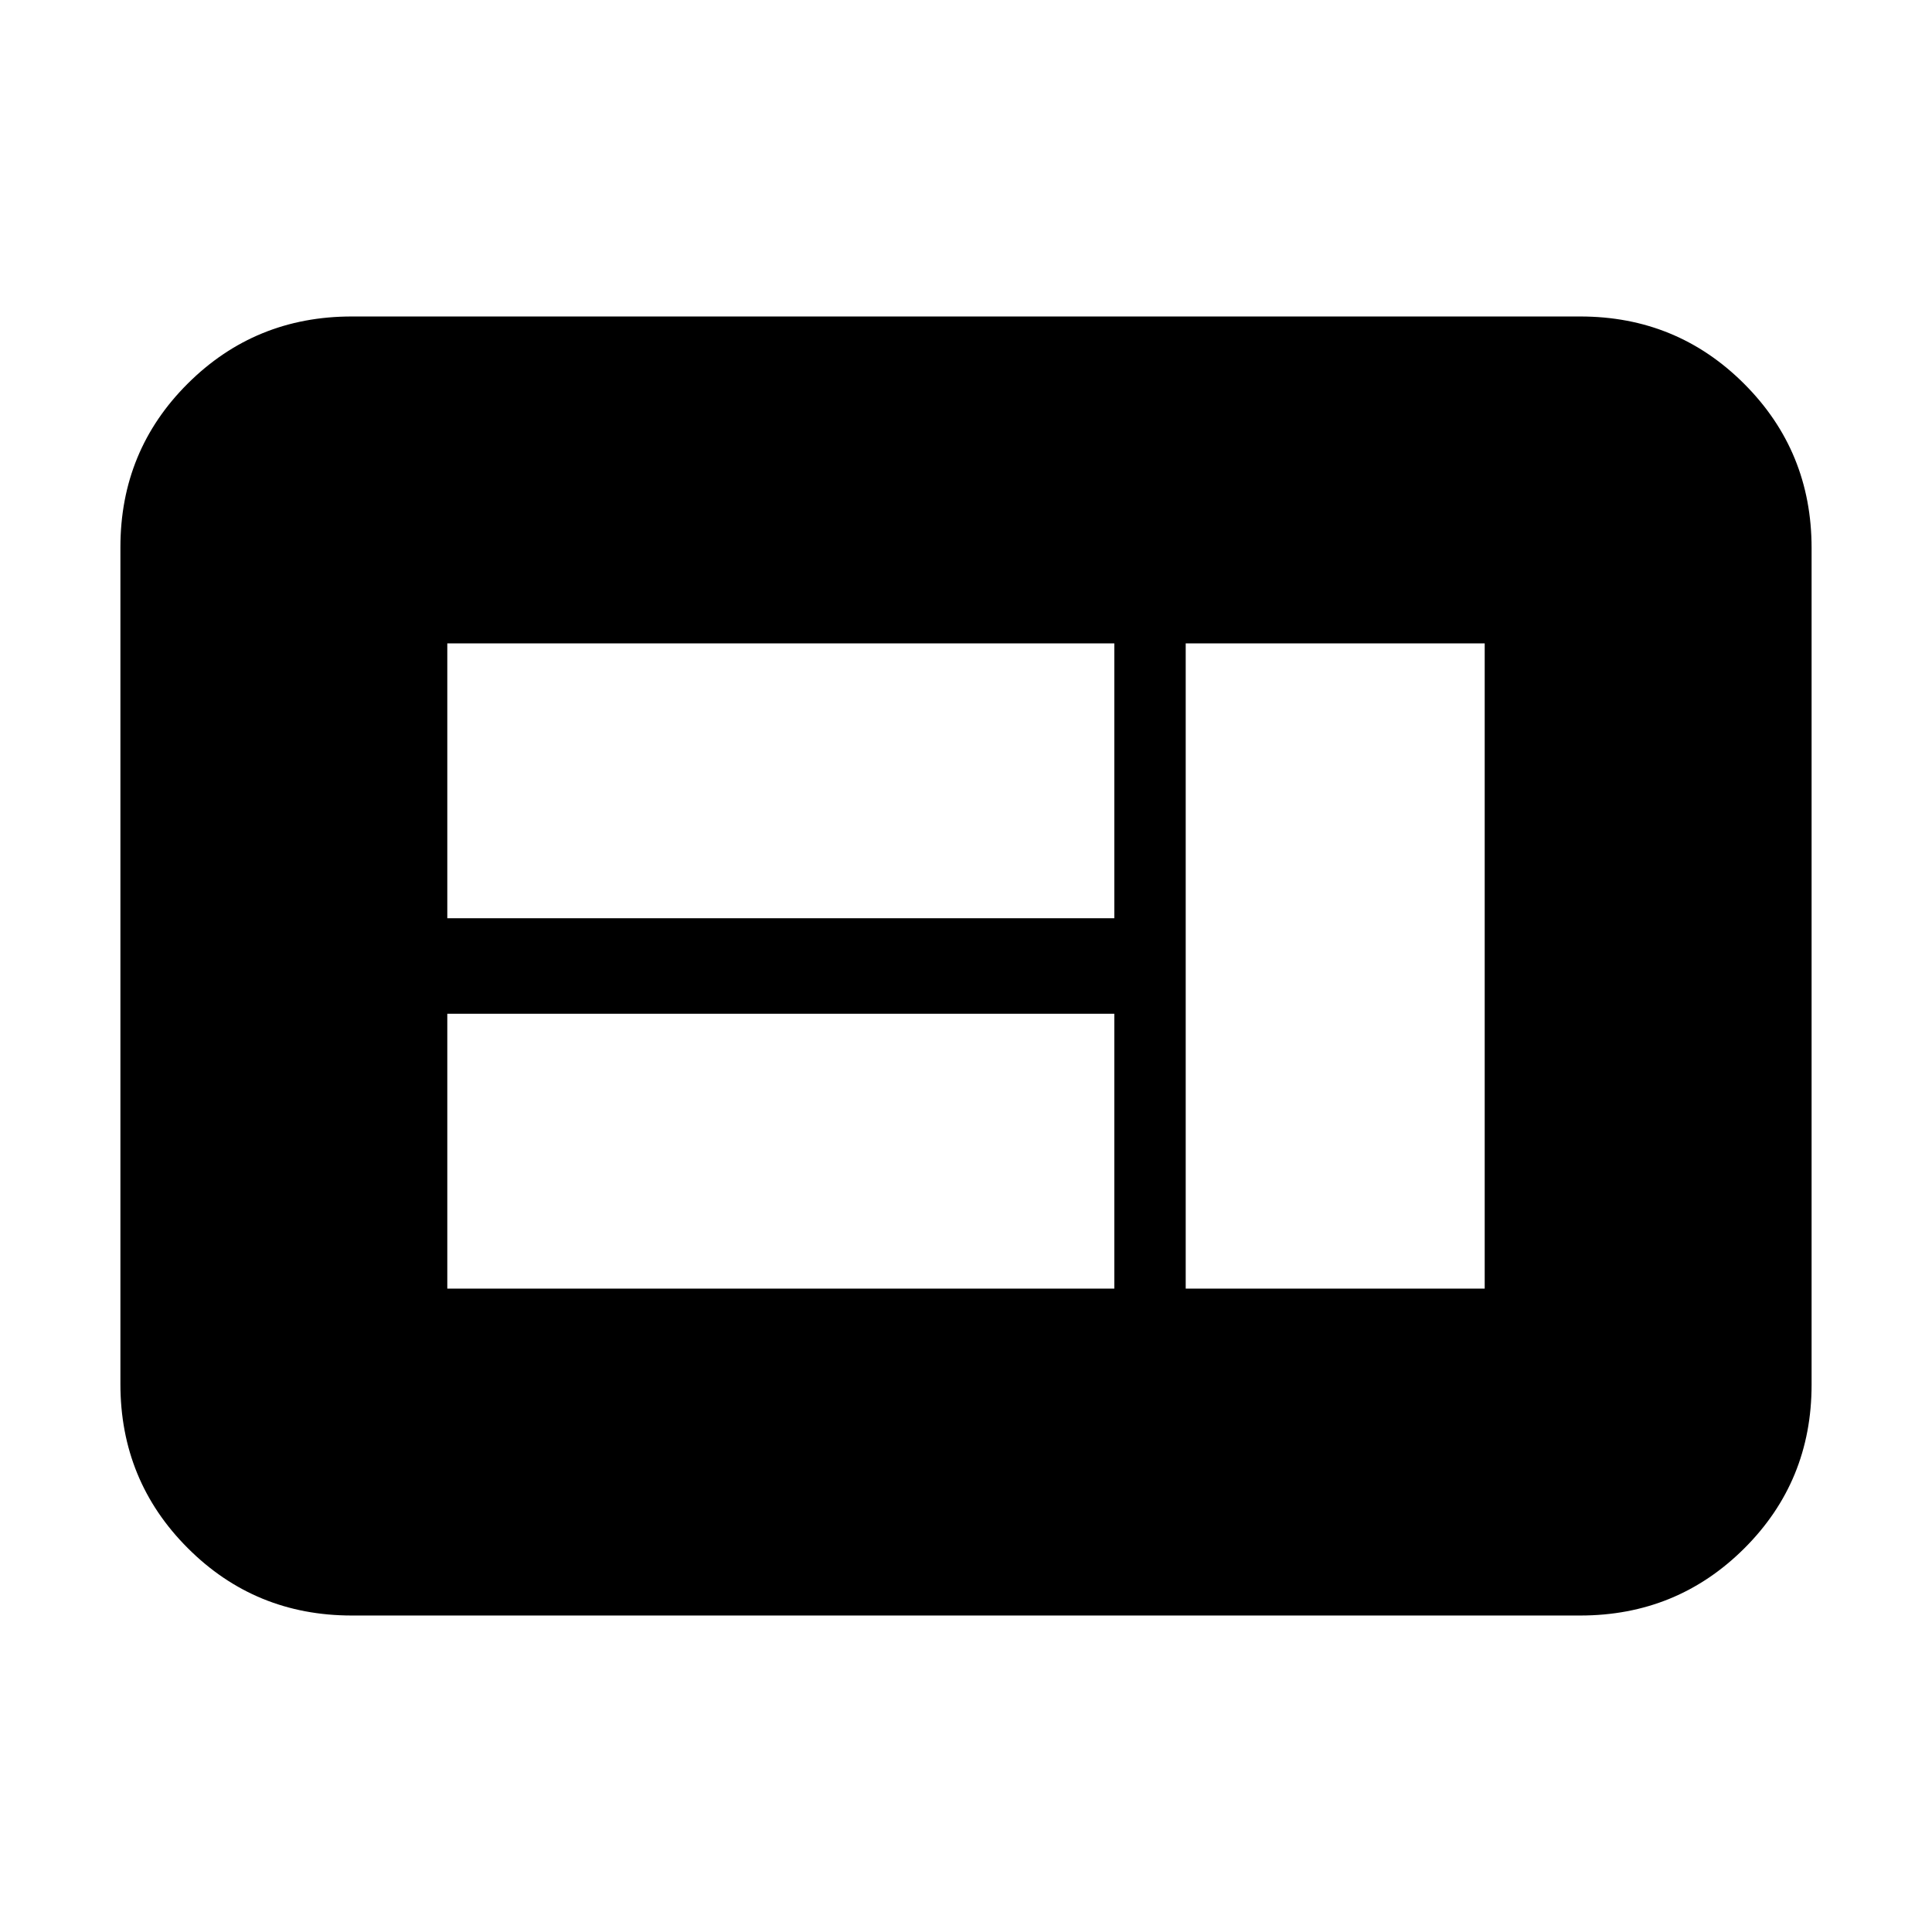 <svg xmlns="http://www.w3.org/2000/svg" height="20" viewBox="0 -960 960 960" width="20"><path d="M222.26-319.7H553.7v-136.56H222.26v136.56Zm366.91 0h148.57v-320.6H589.17v320.6ZM222.26-503.74H553.7V-640.3H222.26v136.56Zm-47.48 346.48q-48 0-81.48-33.49-33.47-33.49-33.47-81.51v-415.81q0-48.01 33.47-81.34 33.48-33.33 81.48-33.33h610.44q48 0 81.48 33.49 33.47 33.49 33.47 81.51v415.81q0 48.01-33.47 81.34-33.48 33.33-81.48 33.33H174.78Z"/></svg>